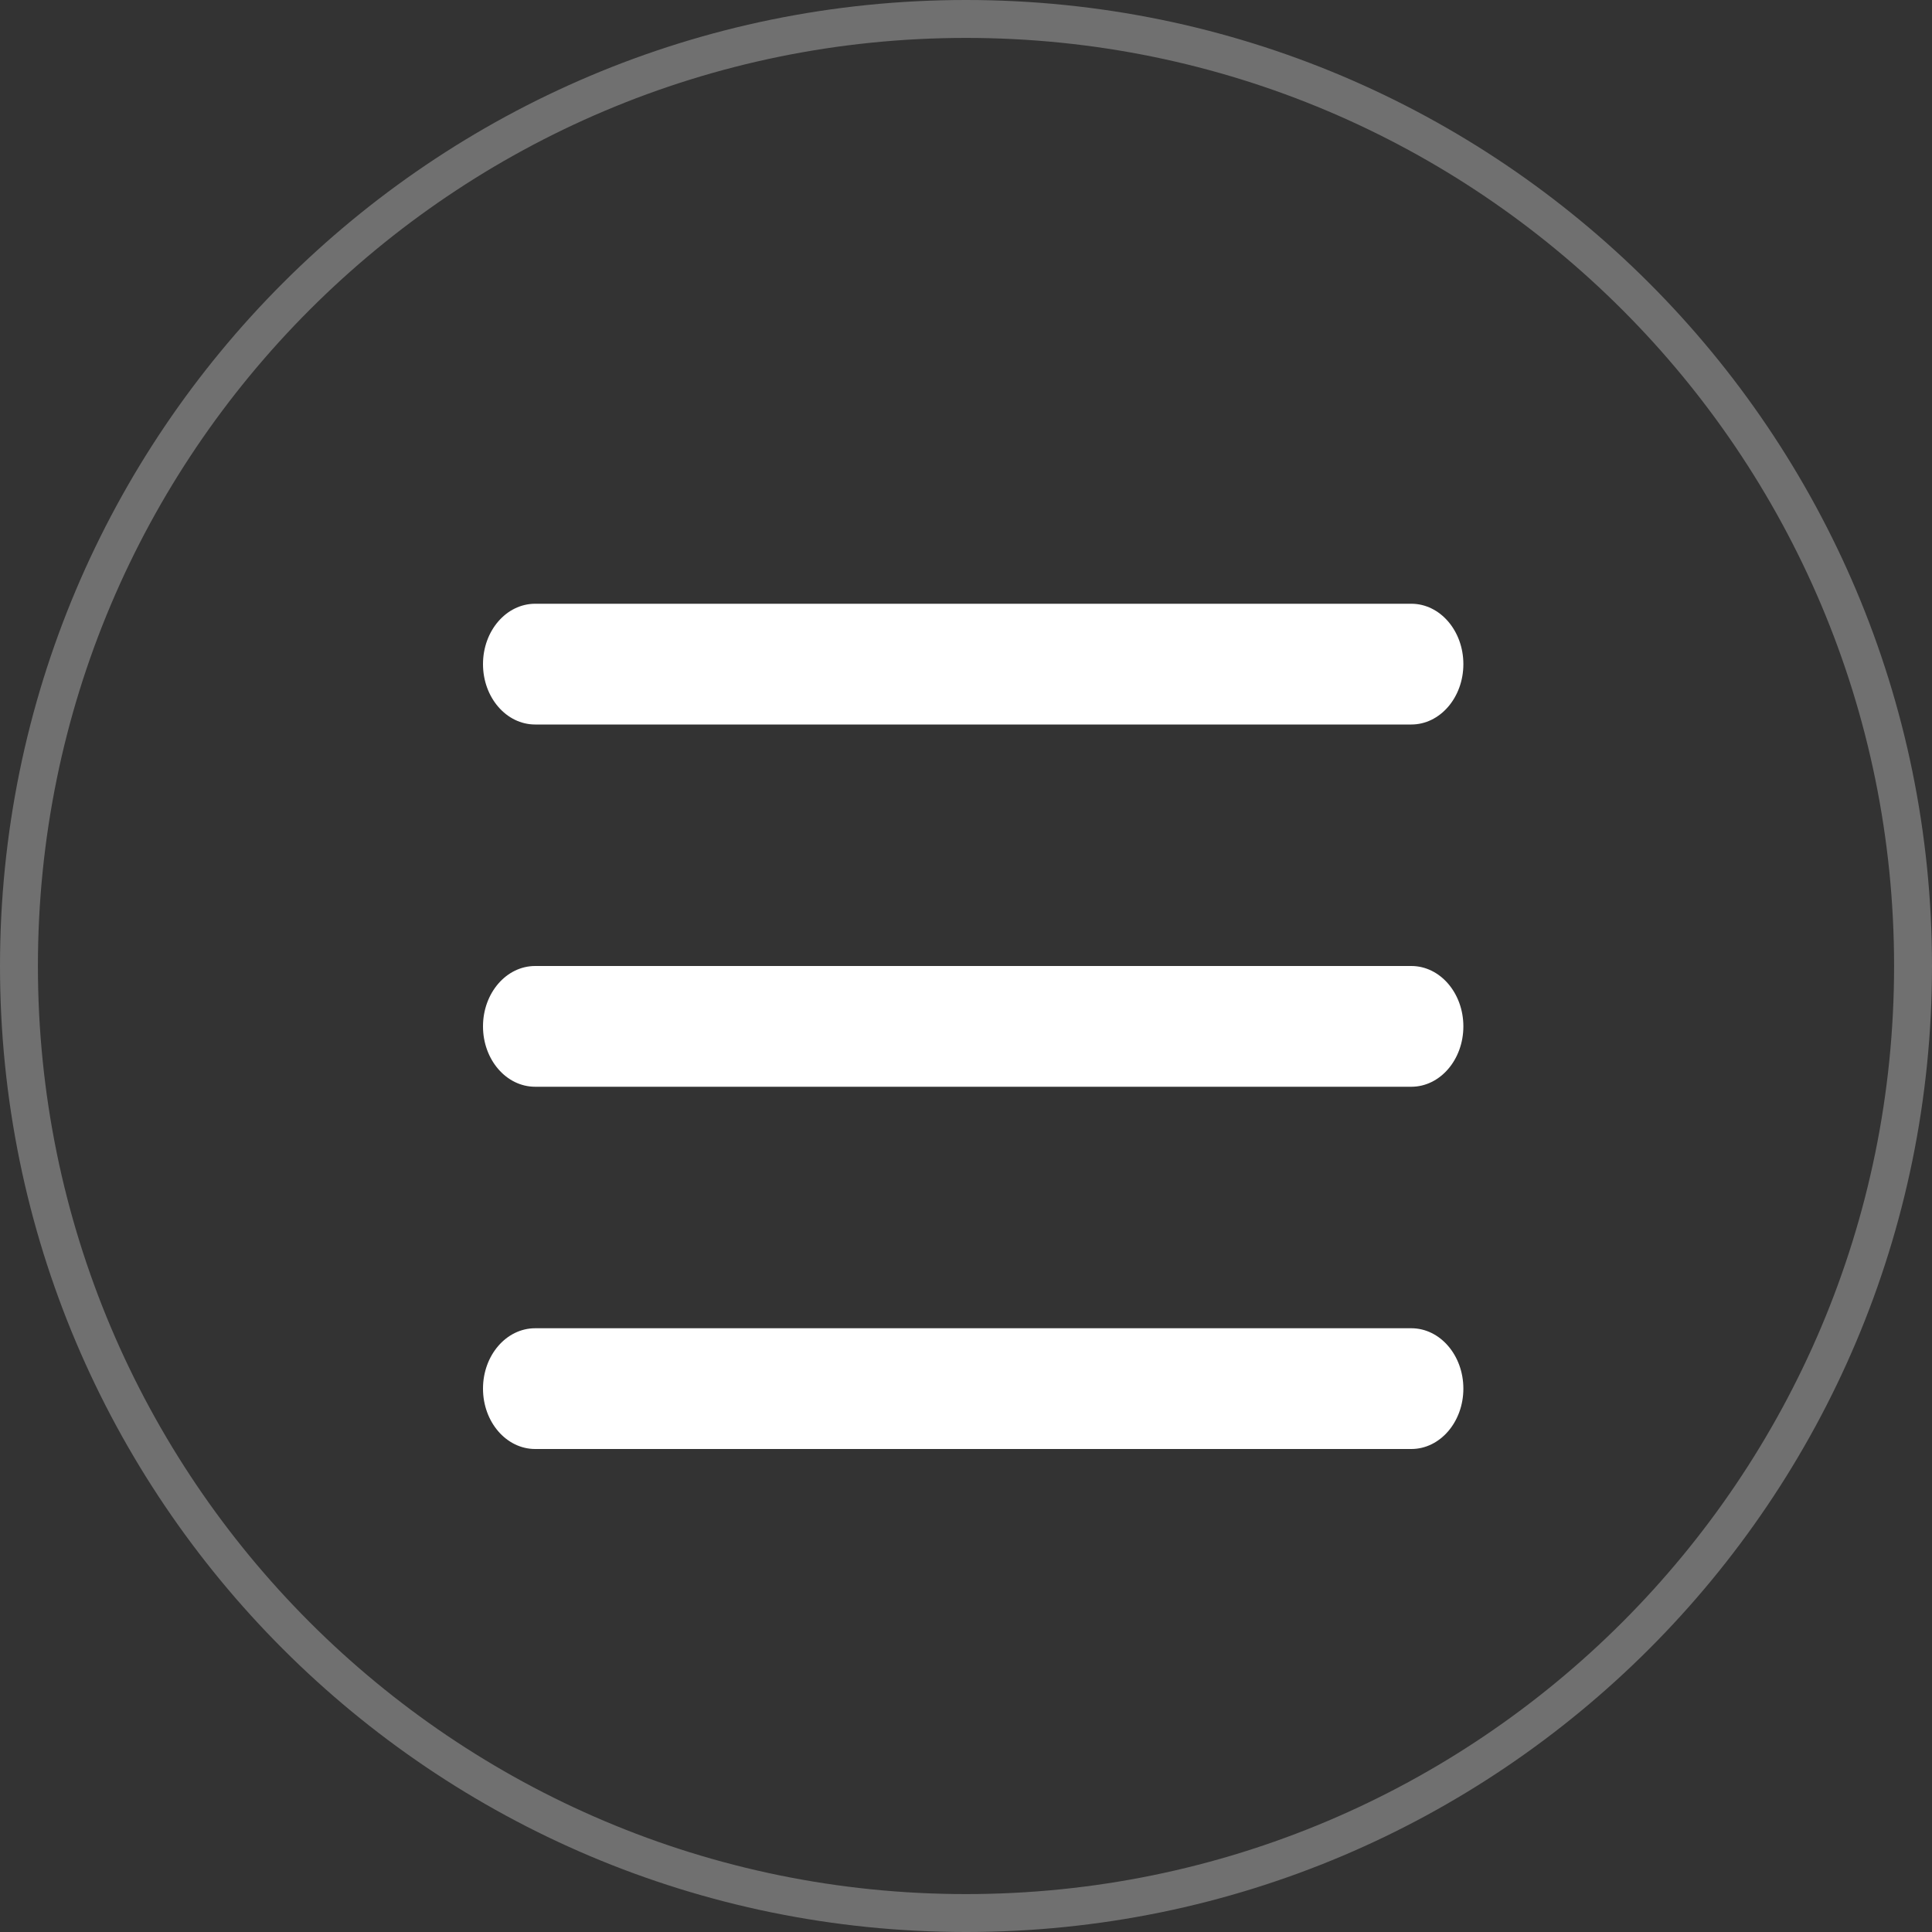 <?xml version="1.0" encoding="UTF-8" standalone="no"?>
<svg width="16px" height="16px" viewBox="0 0 16 16" version="1.1" xmlns="http://www.w3.org/2000/svg" xmlns:xlink="http://www.w3.org/1999/xlink">
    <rect x="0" y="0" width="16" height="16" fill="#333333" stroke="none"/>
    <!-- Generator: Sketch 3.7.2 (28276) - http://www.bohemiancoding.com/sketch -->
    <title>menu</title>
    <desc>Created with Sketch.</desc>
    <defs></defs>
    <g id="Page-1" stroke="none" stroke-width="1" fill="none" fill-rule="evenodd">
        <g id="menu" fill="#FFFFFF">
            <path d="M4.432,6 L11.688,6 C11.926,6 12.119,5.776 12.119,5.5 C12.119,5.224 11.926,5 11.688,5 L4.432,5 C4.193,5 4,5.224 4,5.5 C4,5.776 4.193,6 4.432,6 L4.432,6 Z" id="Line"></path>
            <path d="M4.432,9 L11.688,9 C11.926,9 12.119,8.776 12.119,8.5 C12.119,8.224 11.926,8 11.688,8 L4.432,8 C4.193,8 4,8.224 4,8.5 C4,8.776 4.193,9 4.432,9 L4.432,9 Z" id="Line-Copy"></path>
            <path d="M4.432,12 L11.688,12 C11.926,12 12.119,11.776 12.119,11.5 C12.119,11.224 11.926,11 11.688,11 L4.432,11 C4.193,11 4,11.224 4,11.5 C4,11.776 4.193,12 4.432,12 L4.432,12 Z" id="Line-Copy-2"></path>
            <path d="M8,16 C12.418,16 16,12.418 16,8 C16,3.582 12.418,0 8,0 C3.582,0 0,3.582 0,8 C0,12.418 3.582,16 8,16 L8,16 Z M8,15.686 C3.755,15.686 0.314,12.245 0.314,8 C0.314,3.755 3.755,0.314 8,0.314 C12.245,0.314 15.686,3.755 15.686,8 C15.686,12.245 12.245,15.686 8,15.686 L8,15.686 Z" id="Oval-1" fill-opacity="0.299"></path>
        </g>
    </g>
</svg>